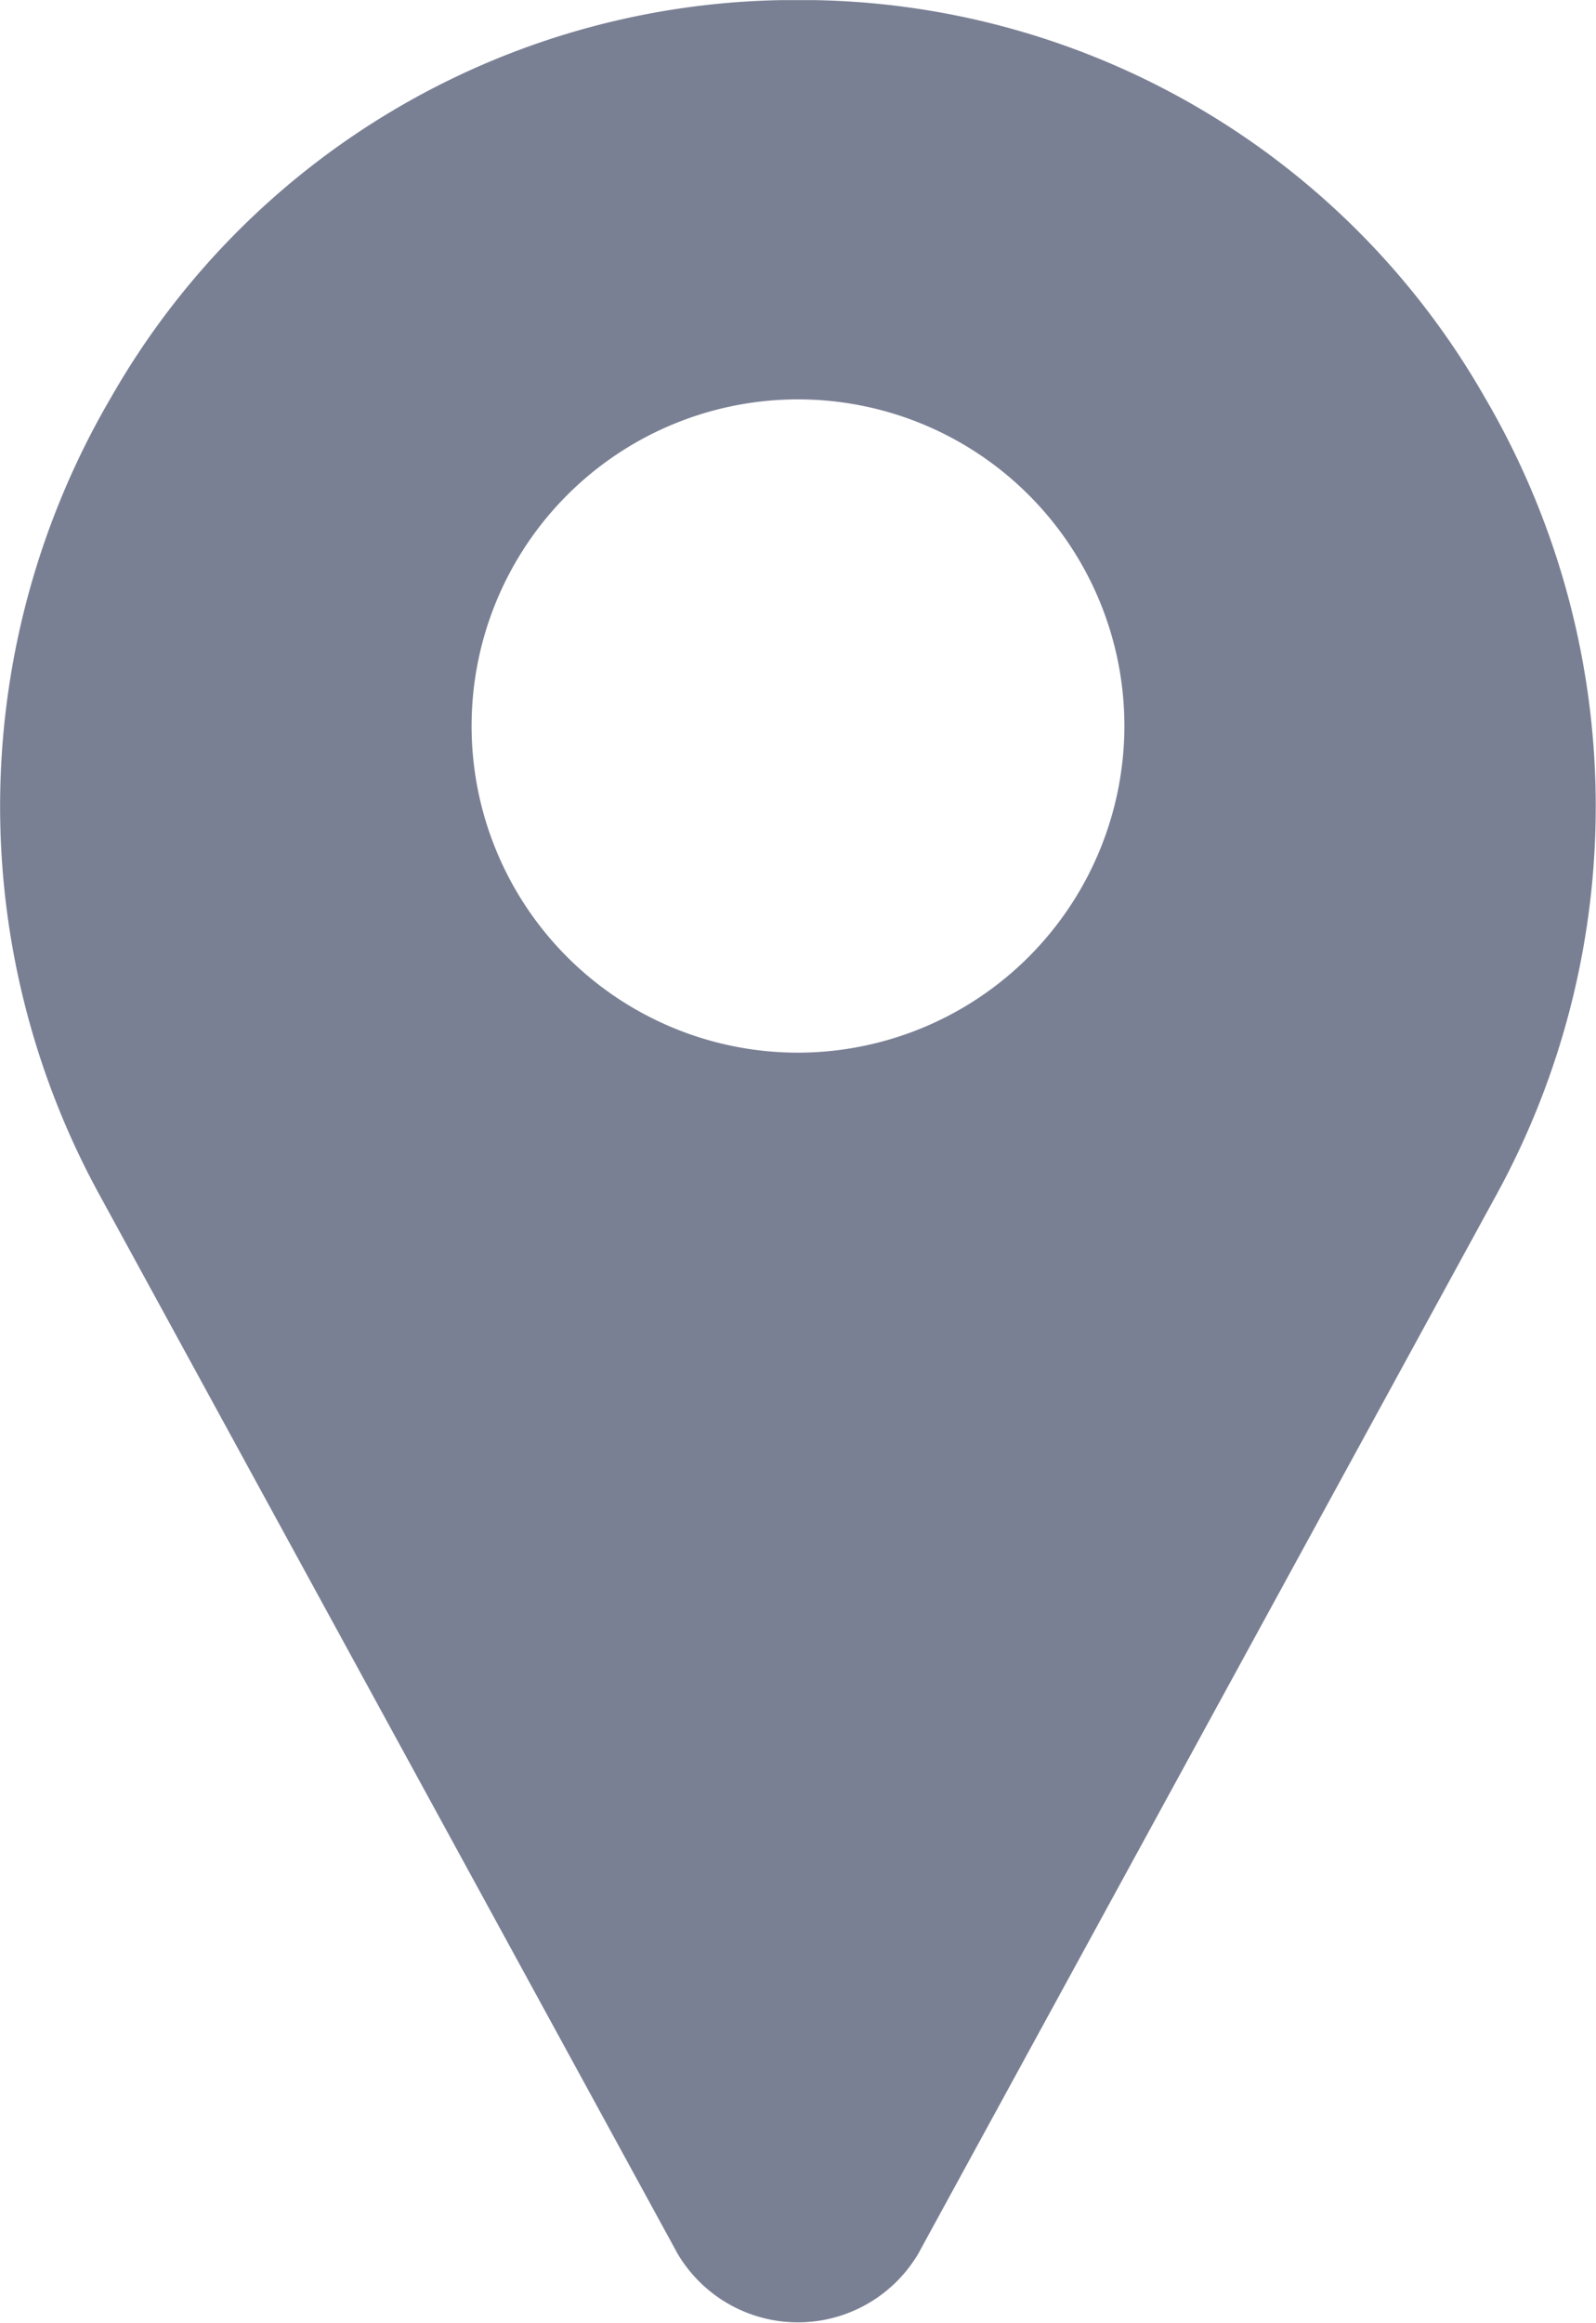 <svg xmlns="http://www.w3.org/2000/svg" width="11.002" height="16" viewBox="0 0 11.002 16"><defs><style>.a{fill:#7a8094;}</style></defs><g transform="translate(-79.968 0.001)"><path class="a" d="M90.205,2.739A5.43,5.43,0,0,0,85.592,0c-.082,0-.164,0-.246,0a5.43,5.43,0,0,0-4.614,2.739,5.57,5.57,0,0,0-.073,5.5l3.968,7.262.005.01a.964.964,0,0,0,1.673,0l.005-.01,3.968-7.262a5.57,5.57,0,0,0-.073-5.5ZM85.469,7.25A2.25,2.25,0,1,1,87.719,5,2.253,2.253,0,0,1,85.469,7.25Z" transform="translate(0)"/></g></svg>
